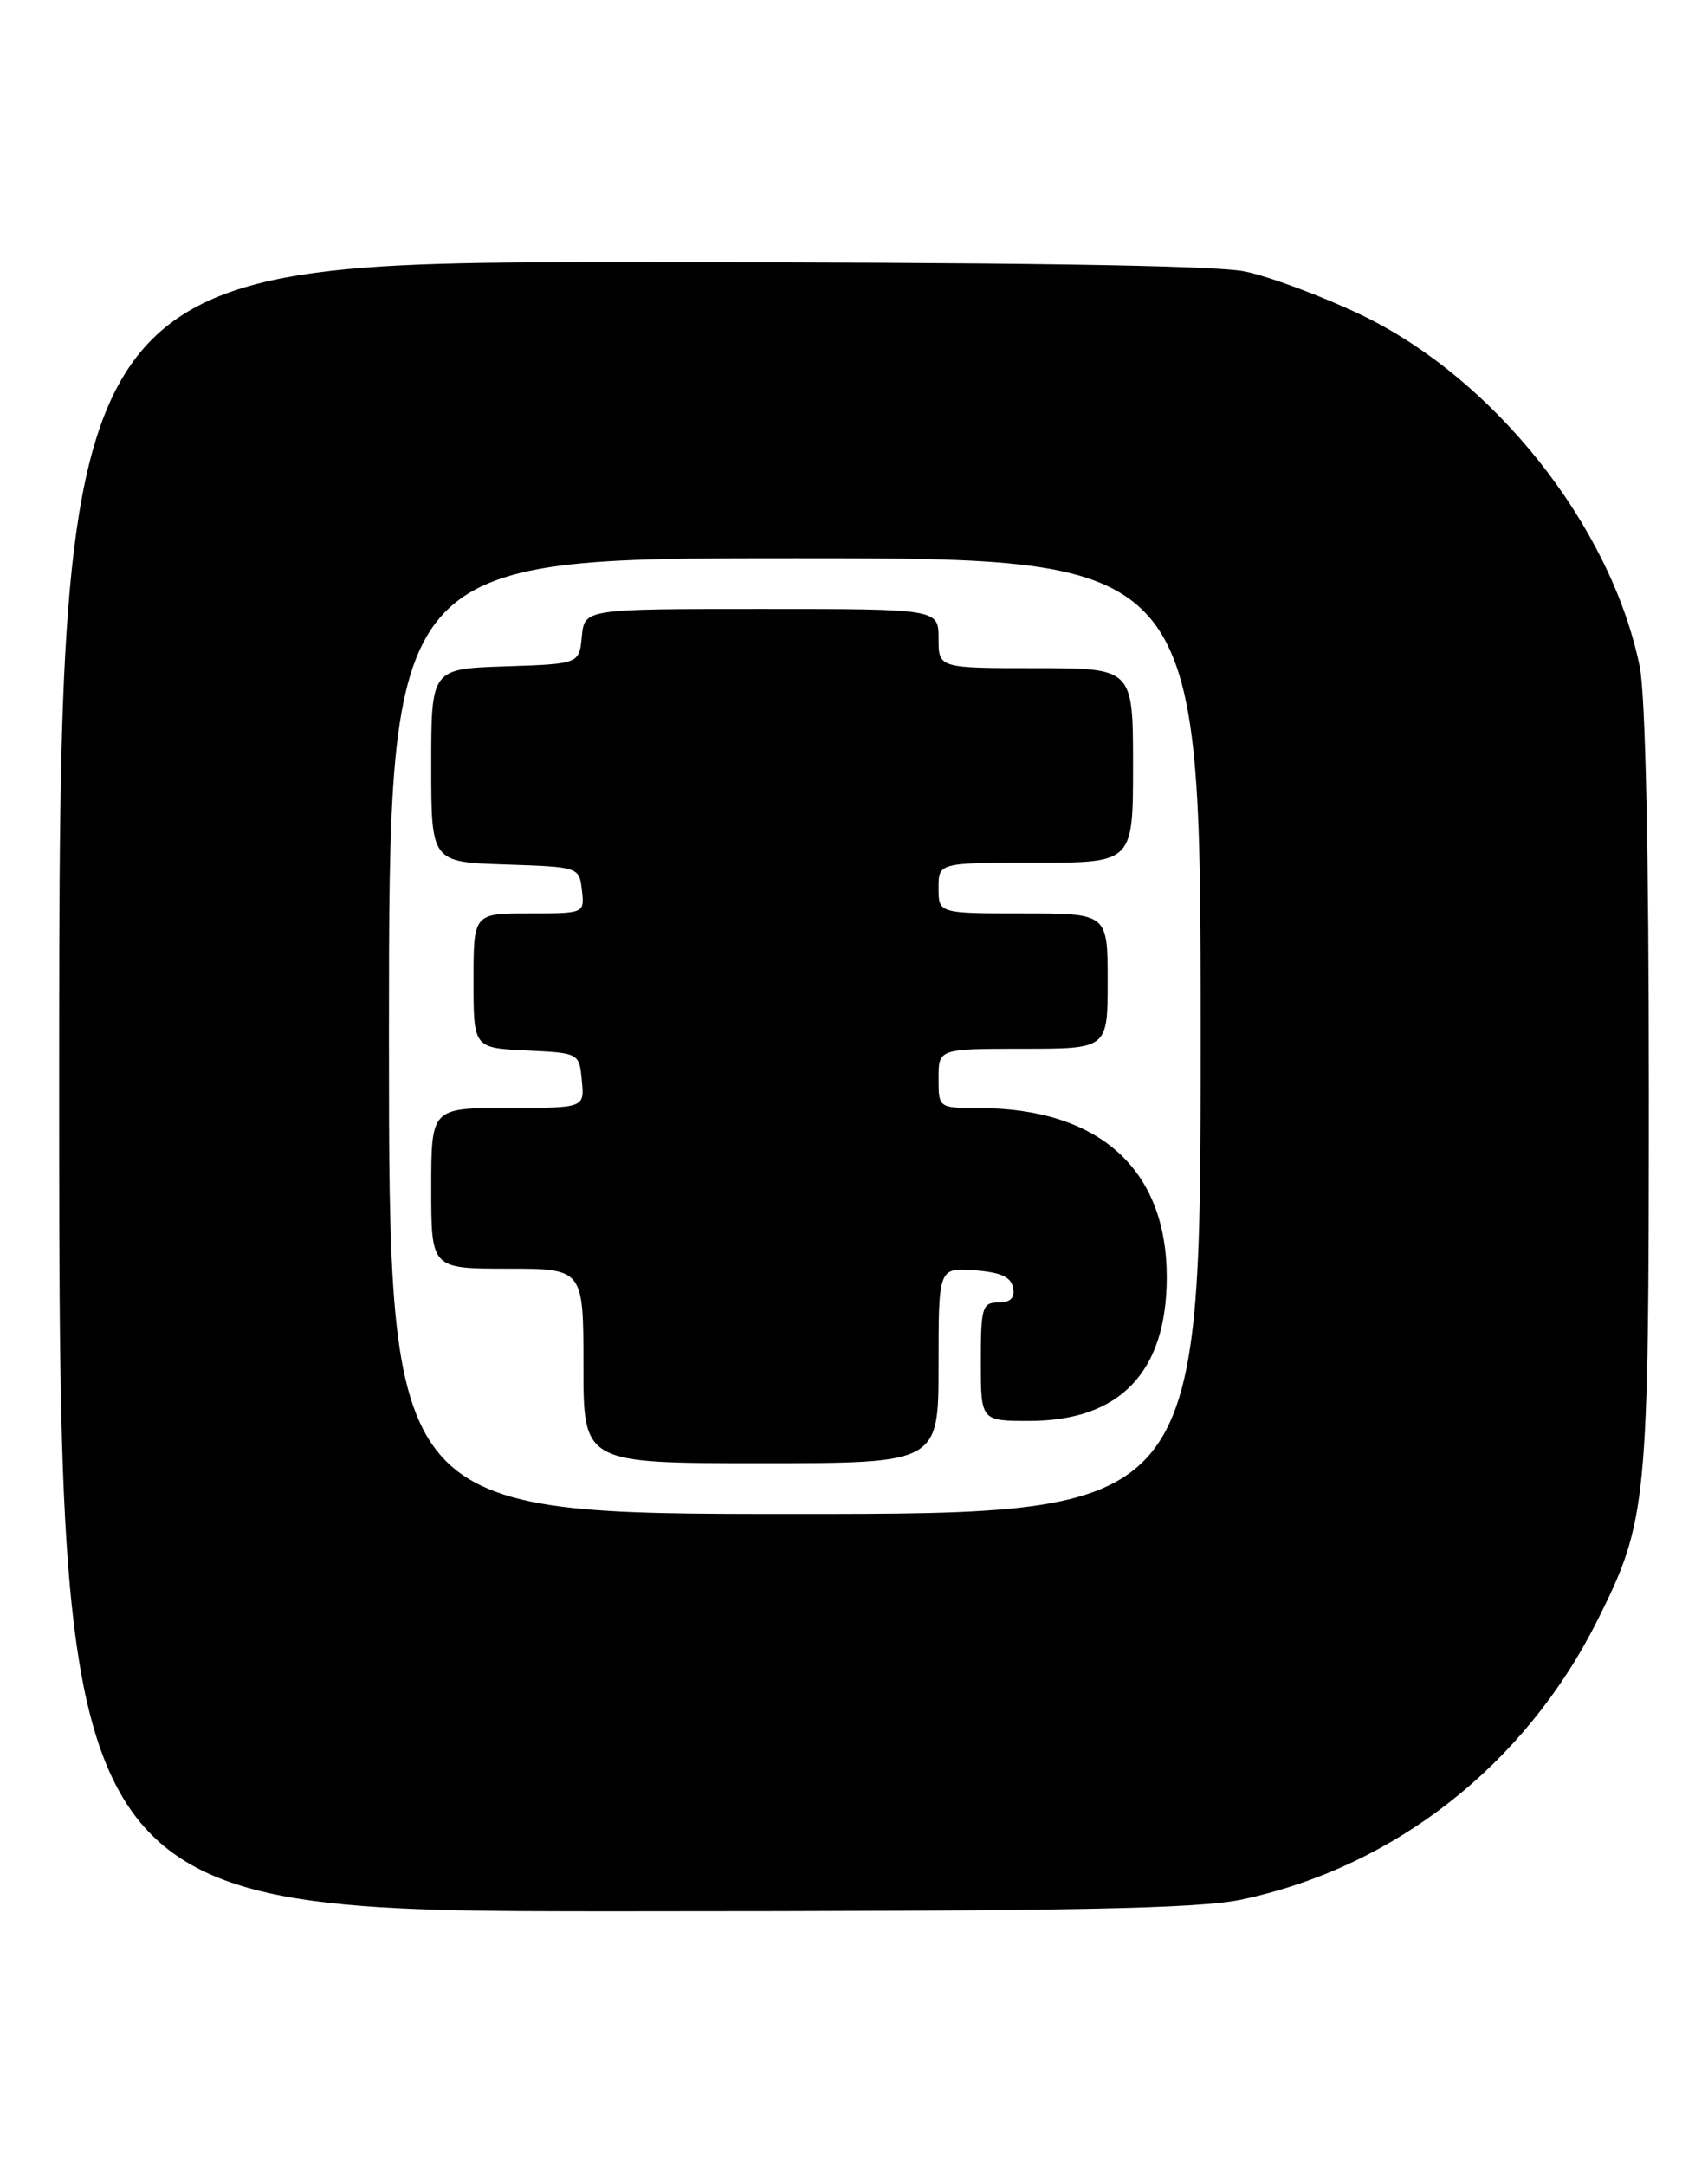 <?xml version="1.0" encoding="UTF-8" standalone="no"?>
<!DOCTYPE svg PUBLIC "-//W3C//DTD SVG 1.1//EN" "http://www.w3.org/Graphics/SVG/1.1/DTD/svg11.dtd" >
<svg xmlns="http://www.w3.org/2000/svg" xmlns:xlink="http://www.w3.org/1999/xlink" version="1.1" viewBox="0 0 202 256">
 <g >
 <path fill="currentColor"
d=" M 147.00 224.56 C 165.06 220.67 180.39 208.61 188.92 191.58 C 194.82 179.80 195.00 177.92 195.00 128.84 C 195.00 100.67 194.60 82.14 193.92 78.80 C 190.52 62.17 176.69 44.73 160.92 37.20 C 156.29 34.99 150.12 32.69 147.20 32.09 C 143.68 31.37 119.23 31.00 74.45 31.00 C 7.00 31.00 7.00 31.00 7.00 128.50 C 7.00 226.00 7.00 226.00 73.75 225.98 C 127.17 225.97 141.80 225.69 147.00 224.56 Z  M 46.00 122.50 C 46.00 66.00 46.00 66.00 94.00 66.00 C 142.00 66.00 142.00 66.00 142.00 122.50 C 142.00 179.00 142.00 179.00 94.00 179.00 C 46.00 179.00 46.00 179.00 46.00 122.50 Z  M 111.00 161.44 C 111.00 149.89 111.00 149.89 115.24 150.19 C 118.34 150.42 119.57 150.97 119.81 152.25 C 120.04 153.46 119.51 154.00 118.07 154.00 C 116.17 154.00 116.00 154.58 116.00 161.00 C 116.00 168.00 116.00 168.00 121.75 168.00 C 132.47 167.99 137.99 162.21 137.99 151.00 C 137.99 138.22 129.98 131.02 115.75 131.01 C 111.00 131.00 111.00 131.00 111.00 127.50 C 111.00 124.00 111.00 124.00 121.00 124.00 C 131.00 124.00 131.00 124.00 131.00 116.00 C 131.00 108.00 131.00 108.00 121.00 108.00 C 111.00 108.00 111.00 108.00 111.00 105.00 C 111.00 102.00 111.00 102.00 122.50 102.00 C 134.00 102.00 134.00 102.00 134.00 90.50 C 134.00 79.00 134.00 79.00 122.50 79.00 C 111.00 79.00 111.00 79.00 111.00 75.50 C 111.00 72.00 111.00 72.00 90.06 72.00 C 69.13 72.00 69.13 72.00 68.81 75.25 C 68.50 78.50 68.50 78.50 59.75 78.79 C 51.00 79.08 51.00 79.08 51.00 90.50 C 51.00 101.92 51.00 101.92 59.75 102.21 C 68.47 102.50 68.50 102.51 68.82 105.25 C 69.13 108.00 69.13 108.00 62.57 108.00 C 56.00 108.00 56.00 108.00 56.00 115.95 C 56.00 123.90 56.00 123.90 62.25 124.20 C 68.50 124.50 68.50 124.50 68.81 127.75 C 69.13 131.00 69.13 131.00 60.06 131.00 C 51.00 131.00 51.00 131.00 51.00 140.50 C 51.00 150.00 51.00 150.00 60.00 150.00 C 69.00 150.00 69.00 150.00 69.00 161.50 C 69.00 173.00 69.00 173.00 90.00 173.00 C 111.00 173.00 111.00 173.00 111.00 161.44 Z "/>
</g>
</svg>